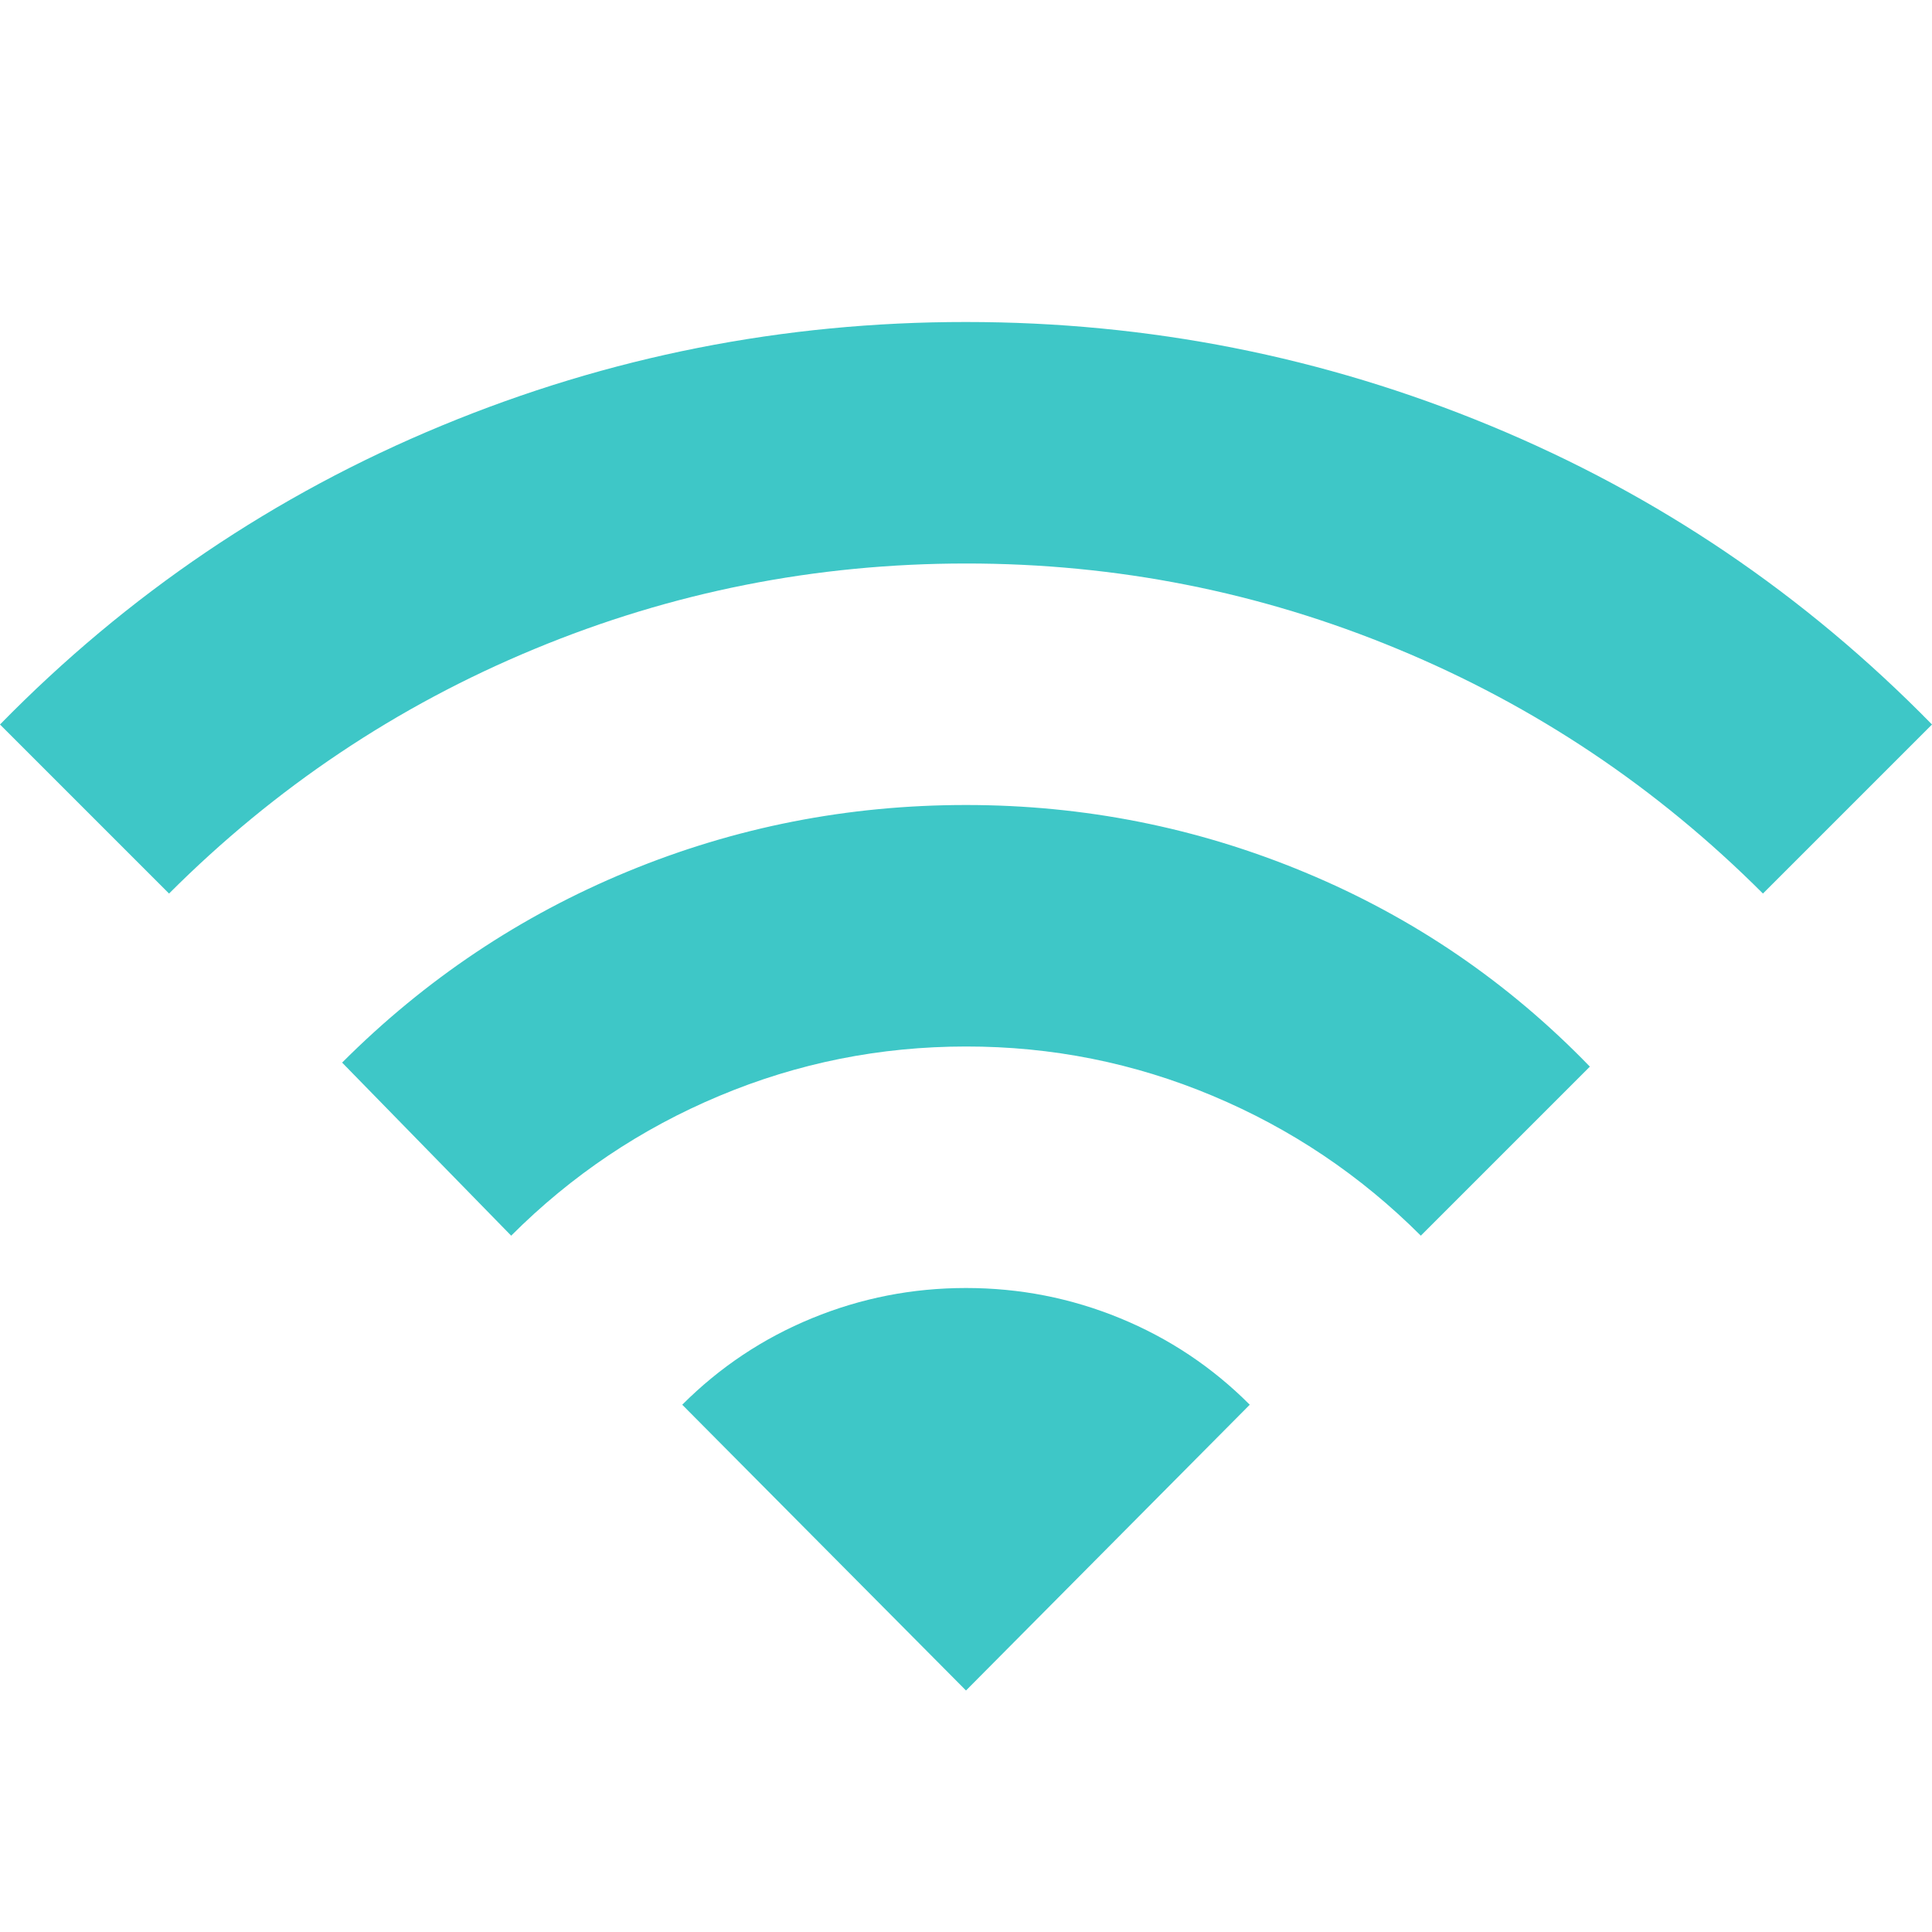 <svg xmlns="http://www.w3.org/2000/svg" width="24" height="24" viewBox="0 0 24 24" fill="none">
    <g clip-path="url(#clip0_0_135)">
        <path
            d="M6.35 15.35L4.25 13.2C5.283 12.166 6.467 11.375 7.8 10.825C9.133 10.275 10.533 10 12 10C13.467 10 14.871 10.279 16.213 10.838C17.555 11.396 18.734 12.2 19.75 13.25L17.65 15.35C16.9 14.6 16.037 14.021 15.062 13.612C14.087 13.203 13.066 12.999 12 13C10.933 13 9.912 13.204 8.937 13.613C7.962 14.021 7.099 14.601 6.35 15.35ZM2.1 11.1L0 9C1.583 7.383 3.413 6.145 5.488 5.287C7.563 4.428 9.734 3.999 12 4C14.267 4 16.438 4.429 18.513 5.288C20.588 6.146 22.417 7.384 24 9L21.9 11.1C20.583 9.783 19.071 8.77 17.362 8.062C15.653 7.353 13.866 6.999 12 7C10.133 7 8.346 7.354 6.637 8.063C4.928 8.771 3.416 9.784 2.1 11.1ZM12 21L8.475 17.45C8.942 16.983 9.479 16.625 10.088 16.375C10.697 16.125 11.334 16 12 16C12.667 16 13.304 16.125 13.913 16.375C14.522 16.625 15.059 16.983 15.525 17.45L12 21Z"
            fill="#3EC7C7" />
    </g>
    <defs>
        <clipPath id="clip0_0_135">
            <rect width="24" height="24" fill="white" />
        </clipPath>
    </defs>
</svg>